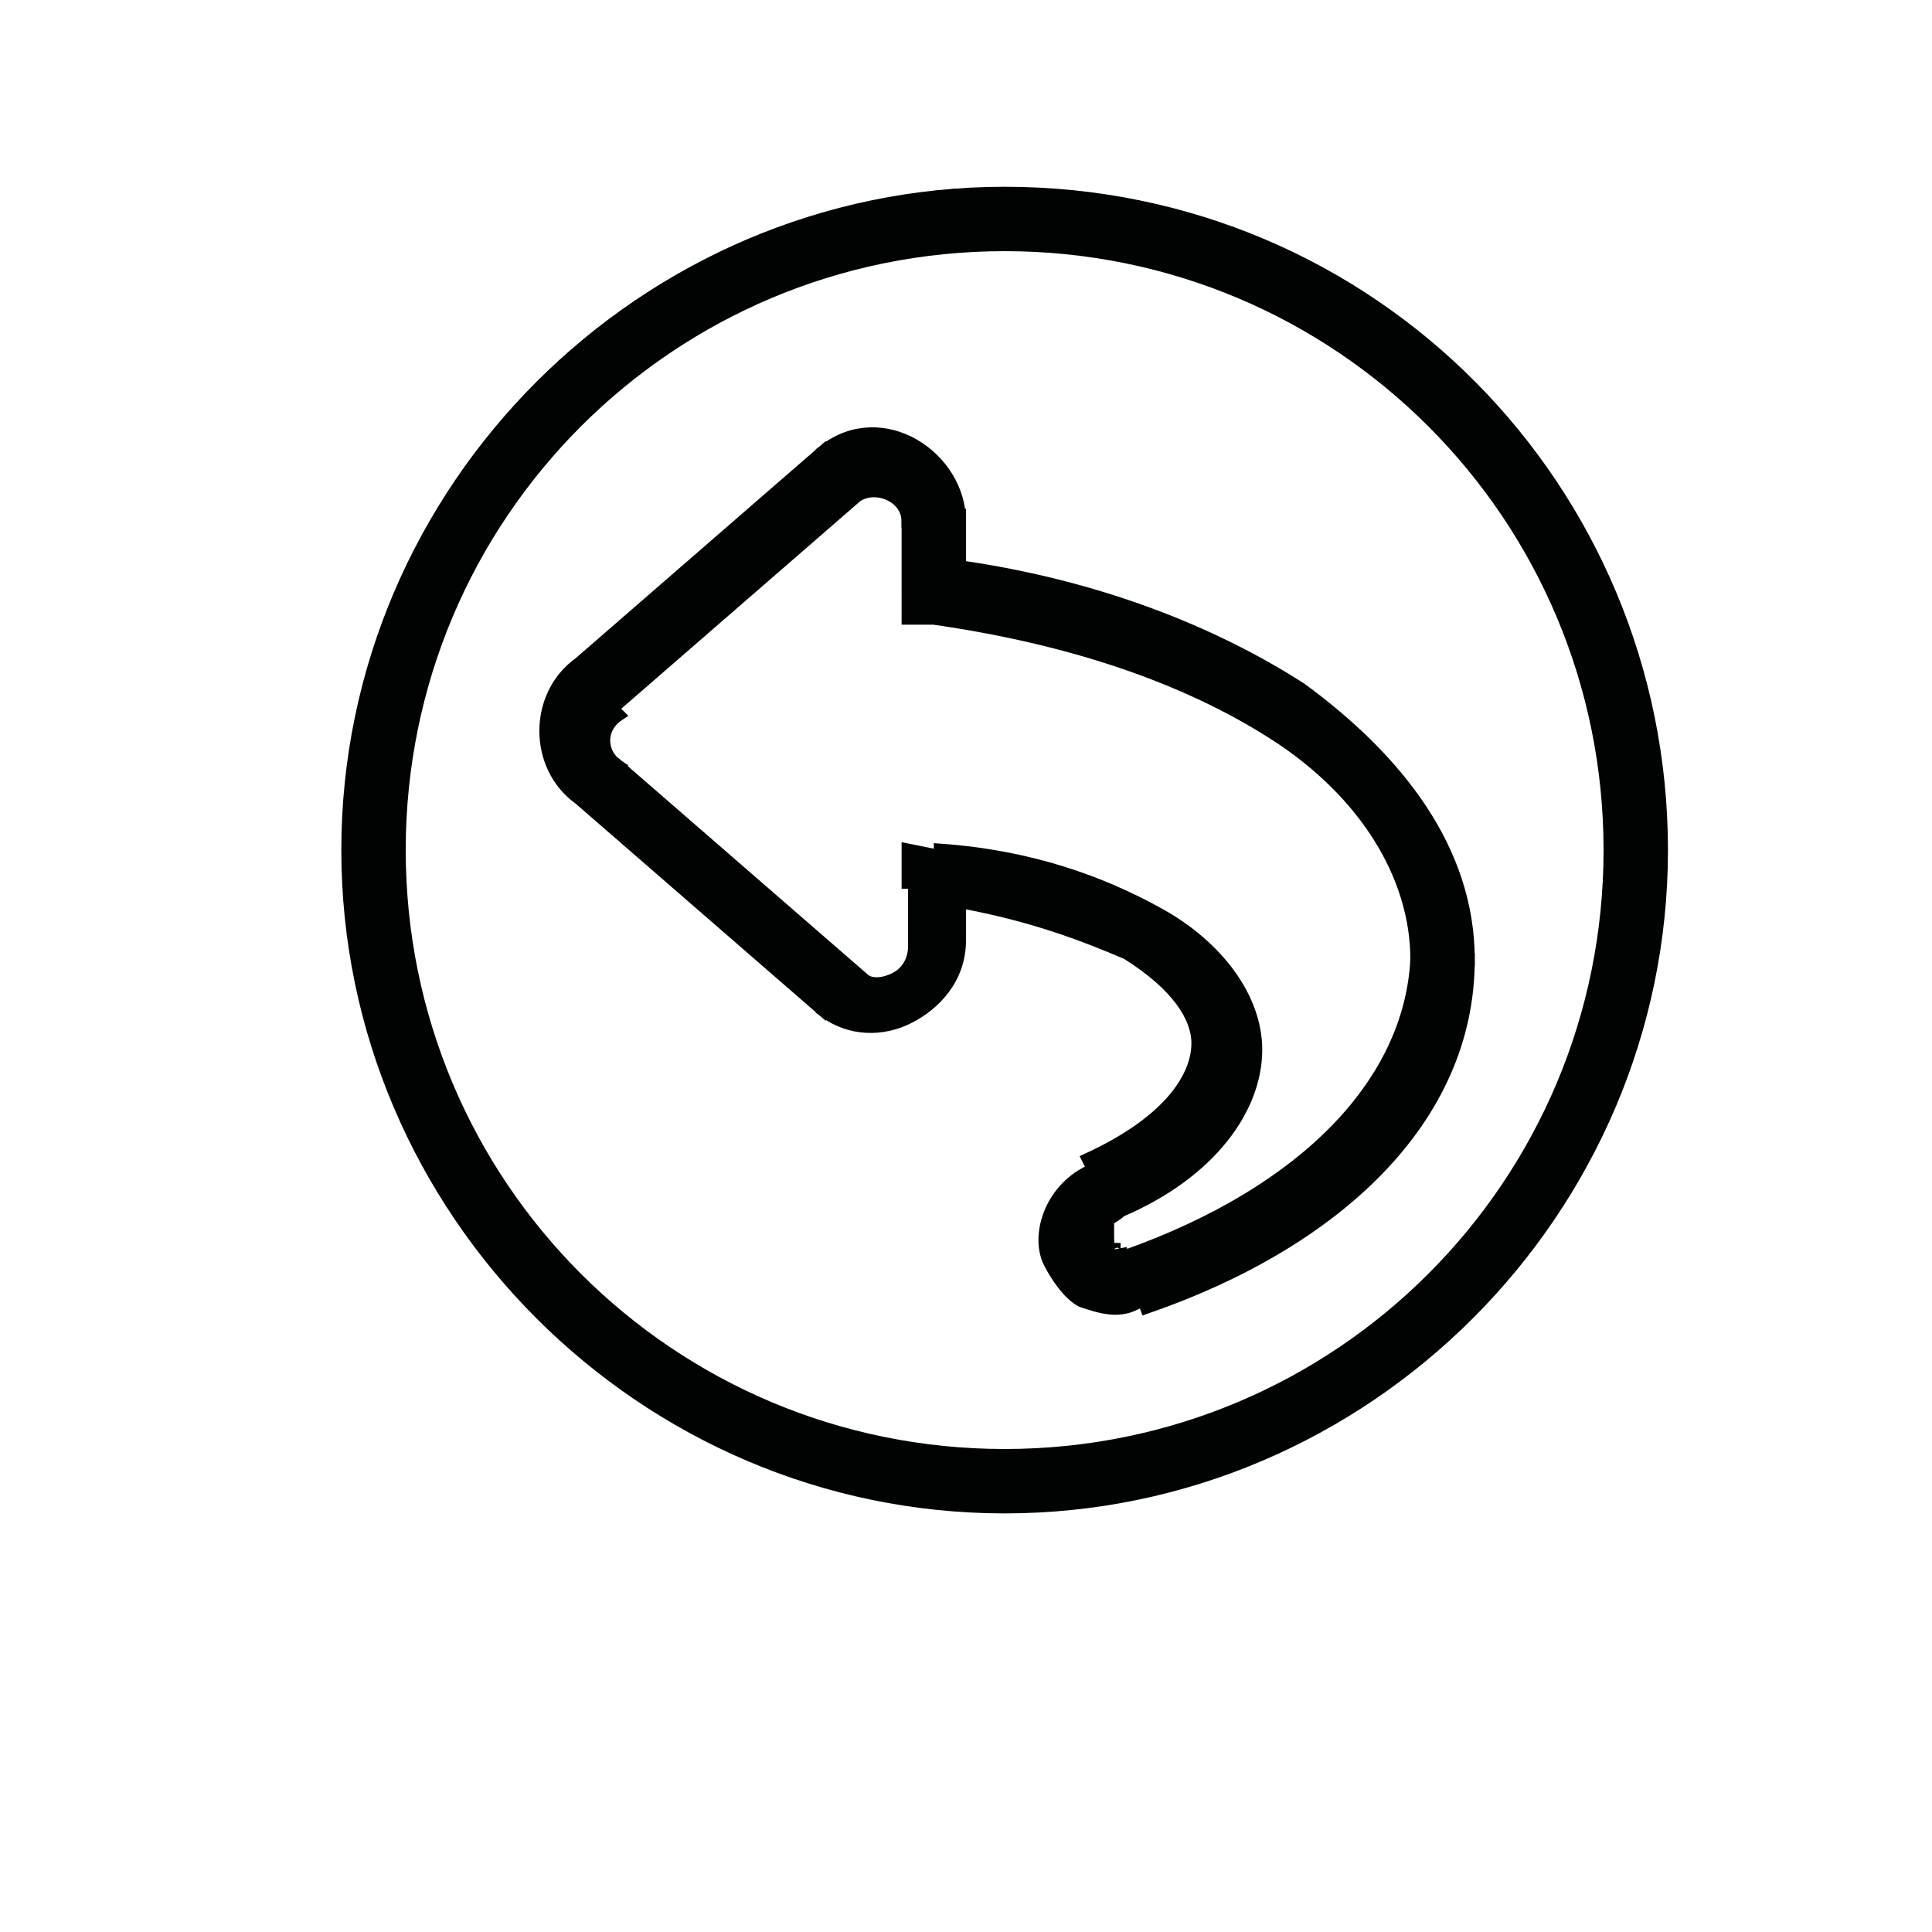 <?xml version="1.0" encoding="utf-8"?>
<!-- Generator: Adobe Illustrator 24.0.1, SVG Export Plug-In . SVG Version: 6.00 Build 0)  -->
<svg version="1.1" id="Camada_1" xmlns="http://www.w3.org/2000/svg" xmlns:xlink="http://www.w3.org/1999/xlink" x="0px" y="0px"
	 viewBox="0 0 30 30" width="16px" height="16px" style="enable-background:new 0 0 30 30;" xml:space="preserve">
<style type="text/css">
	.st0{fill:#010202;stroke:#010202;stroke-width:0.2;}
	.st1{fill:none;stroke:#010202;}
	.st2{fill:none;stroke:#020304;}
	.st3{fill:none;stroke:#010202;stroke-linecap:round;stroke-linejoin:round;}
	.st4{fill:none;stroke:#010202;stroke-width:0.5;}
	.st5{fill:none;stroke:#010202;stroke-linecap:round;}
	.st6{fill:none;stroke:#020304;stroke-linecap:round;}
	.st7{fill:#010202;}
</style>
<g>
	<path class="st0" d="M14.1,9.2l0,0.4l0.4,0c2.1,0.3,3.9,0.9,5.3,1.8c1.4,0.9,2.2,2.2,2.2,3.5h0.8c0-1.7-1.1-3.1-2.6-4.2
		c-1.4-0.9-3.2-1.6-5.3-1.9l0-0.8l-0.8,0L14.1,9.2z"/>
	<polygon class="st0" points="14.6,13.3 14.1,13.2 14.1,13.7 14.5,13.7 	"/>
	<path class="st0" d="M17.3,19.4c-0.1,0-0.1-0.1-0.1-0.2c0-0.1,0-0.2,0-0.2c0-0.1,0.1-0.1,0.2-0.2c0,0,0,0,0,0l0,0v0
		c1.4-0.6,2.1-1.6,2.1-2.5c0-0.8-0.6-1.6-1.5-2.1c-0.9-0.5-2-0.9-3.4-1l0,0.4l-0.4,0l0,1.1c0,0.2-0.1,0.4-0.3,0.5
		c-0.2,0.1-0.4,0.1-0.5,0l-3.8-3.3l-0.3,0.3l0.3-0.3c-0.3-0.2-0.3-0.6,0-0.8l-0.3-0.3L9.5,11l3.8-3.3c0.3-0.2,0.8,0,0.8,0.4l0.8,0
		c0-1-1.2-1.8-2.1-1.1l0,0l0,0l0,0L13,7.3l0,0L12.8,7l0,0l-3.8,3.3l0,0c-0.7,0.5-0.7,1.6,0,2.1l0,0l3.8,3.3l0,0l0,0l0,0l0.2-0.3l0,0
		l-0.2,0.3l0,0c0.4,0.3,0.9,0.3,1.3,0.1c0.4-0.2,0.8-0.6,0.8-1.2v0v0l0-0.6c1.1,0.2,1.9,0.5,2.6,0.8c0.8,0.5,1.1,1,1.1,1.4
		c0,0.5-0.4,1.2-1.7,1.8l0.2,0.4L17,18.4l0.1,0.2l-0.2-0.4l0,0c0,0,0,0,0,0h0l0,0l0,0c-0.6,0.3-0.8,1-0.6,1.4
		c0.1,0.2,0.3,0.5,0.5,0.6c0.3,0.1,0.6,0.2,0.9,0l-0.3-0.8C17.4,19.5,17.3,19.5,17.3,19.4z"/>
	<path class="st0" d="M17.5,19.5l0.3,0.8c2.9-1,5-2.9,5-5.4l-0.8,0C21.9,16.8,20.3,18.5,17.5,19.5z"/>
</g>
<rect x="17.7" y="19.8" transform="matrix(0.944 -0.33 0.33 0.944 -5.593 7.044)" class="st7" width="0.4" height="0.4"/>
<polygon class="st7" points="17.5,19.5 17.9,19.3 17.1,19.6 "/>
<polygon class="st7" points="9.2,12.2 9.5,11.8 9.5,11.8 9.5,11.8 "/>
<polygon class="st7" points="9.2,10.7 9.5,11 9.5,11 9.5,11 "/>
<polygon class="st7" points="14.5,8.1 14.9,8.1 14.9,8.1 "/>
<polygon class="st7" points="14.5,8.1 14.1,8.1 14.1,8.1 "/>
<polygon class="st7" points="22.4,14.9 22.8,14.9 22.8,14.9 "/>
<polygon class="st7" points="13.7,8.1 13.2,8.1 13.2,8.1 "/>
<path class="st0" d="M15.6,3C10,3,5.4,7.6,5.4,13.2c0,5.6,4.6,10.2,10.2,10.2c5.6,0,10.2-4.6,10.2-10.2C25.8,7.6,21.3,3,15.6,3z
	 M15.6,22.6c-5.2,0-9.4-4.2-9.4-9.4c0-5.2,4.2-9.4,9.4-9.4c5.2,0,9.4,4.2,9.4,9.4C25,18.4,20.8,22.6,15.6,22.6z"/>
<rect x="17.2" y="19.4" transform="matrix(0.944 -0.33 0.33 0.944 -5.502 6.911)" class="st7" width="0.8" height="0.4"/>
<polygon class="st7" points="14.9,8.1 14.9,8.1 14.9,8.1 14.9,8.1 14.9,8.1 14.9,8.1 14.9,8.1 14.9,8.1 14.9,8.1 14.9,8.1 14.9,8.1
	14.9,8.1 14.9,8.1 14.9,8.1 14.9,8.1 14.9,8.1 14.9,8.1 14.9,8.1 14.9,8.1 14.9,8.1 14.9,8.1 14.9,8.1 14.9,8.1 14.9,8.1 14.9,8.1
	14.9,8.1 14.9,8.1 14.9,8.1 14.9,8.1 14.9,8.1 14.9,8.1 14.9,8.1 14.9,8.1 14.9,8.1 14.9,8.1 14.9,8.1 14.9,8.1 14.9,8.1 14.9,8.1
	14.9,8.1 14.9,8.1 14.9,8.1 14.9,8.1 14.9,8.1 14.9,8.1 14.9,8.1 14.9,8.1 14.9,8.1 14.9,8.1 14.9,8.1 14.9,8.1 14.9,8.1 14.9,8.1
	14.9,8.1 14.9,8.1 14.9,8.1 14.9,8.1 14.9,8.1 14.9,8.1 14.9,8.1 14.9,8.1 14.9,8.1 14.9,8.1 14.9,8.1 14.9,8.1 14.9,8.1 14.9,8.1
	14.9,8.1 14.9,8.1 14.9,8.1 14.9,8.1 14.9,8.1 14.9,8.1 14.9,8.1 14.9,8.1 14.9,8.1 14.9,8.1 14.9,8.1 14.9,8.1 14.9,8.1 14.9,8.1
	14.9,8.1 14.9,8.1 14.9,8.1 14.9,8.1 14.9,8.1 14.9,8.1 14.9,8.1 14.9,8.1 14.9,8.1 14.9,8.1 14.9,8.1 14.9,8.1 14.9,8.1 14.9,8.1
	14.9,8.1 14.9,8.1 14.9,8.1 14.9,8.1 14.9,8.1 14.9,8.1 14.9,8.1 14.9,8.1 14.9,8.1 14.9,8.1 14.9,8.1 14.9,8.1 14.9,8.1 14.9,8.1
	14.9,8.1 14.9,8.1 14.9,8.1 14.9,8.1 14.9,8.1 14.9,8.1 14.9,8.1 14.9,8.1 14.9,8.1 14.9,8.1 14.9,8.1 14.9,8.1 14.9,8.1 14.9,8.1
	14.9,8.1 14.9,8.1 14.9,8.1 14.9,8.1 14.9,8.1 14.9,8.1 14.9,8.1 14.9,8.1 14.9,8.1 14.9,8.1 14.9,8.1 14.9,8.1 14.9,8.1 14.9,8.1
	14.9,8.1 14.9,8.1 14.9,8.1 14.9,8.1 14.9,8.1 14.9,8.1 14.9,8.1 14.9,8.1 14.9,8.1 14.9,8.1 14.9,8.1 14.9,8.1 14.9,8.1 14.9,8.1
	14.9,8.1 14.9,8.1 14.9,8.1 14.9,8.1 14.9,8.1 14.9,8.1 14.9,8.1 14.9,8.1 14.9,8.1 14.9,8.1 14.9,8.1 14.9,8.1 14.9,8.1 14.9,8.1
	14.9,8.1 14.9,8.1 14.9,8.1 14.9,8.1 14.9,8.1 14.9,8.1 14.9,8.1 14.9,8.1 14.9,8.1 14.9,8.1 14.9,8.1 14.9,8.1 14.9,8.1 14.9,8.1
	14.9,8.1 14.9,8.1 14.9,8.1 14.9,8.1 14.9,8.1 14.9,8.1 14.9,8.1 14.9,8.1 14.9,8.1 14.9,8.1 14.9,8.1 14.9,8.1 14.9,8.1 14.9,8.1
	14.9,8.1 14.9,8.1 14.9,8.1 14.9,8.1 14.9,8.1 14.9,8.1 14.9,8.1 14.9,8.1 14.9,8.1 14.9,8.1 14.9,8.1 14.9,8.1 14.9,8.1 14.9,8.1
	14.9,8.1 14.9,8.1 14.9,8.1 14.9,8.1 14.9,8.1 14.9,8.1 14.9,8.1 14.9,8.1 14.9,8.1 14.9,8.1 14.9,8.1 14.9,8.1 14.9,8.1 14.9,8.1
	14.9,8.1 14.9,8.1 14.9,8.1 14.9,8.1 14.9,8.1 14.9,8.1 14.9,8.1 14.9,8.1 14.9,8.1 14.9,8.1 14.9,8.1 14.9,8.1 14.9,8.1 14.9,8.1
	14.9,8.1 14.9,8.1 14.9,8.1 14.9,8.1 14.9,8.1 14.9,8.1 14.9,8.1 14.9,8.1 14.9,8.1 14.9,8.1 14.9,8.1 14.9,8.1 14.9,8.1 14.9,8.1
	14.9,8.1 14.9,8.1 14.9,8.1 14.9,8.1 14.9,8.1 14.9,8.1 14.9,8.1 14.9,8.1 14.9,8.1 14.9,8.1 14.9,8.1 14.9,8.1 14.9,8.1 14.9,8.1
	14.9,8.1 14.9,8.1 14.9,8.1 14.9,8.1 14.9,8.1 14.9,8.1 14.9,8.1 14.9,8.1 14.9,8.1 14.9,8.1 14.9,8.1 14.9,8.1 14.9,8.1 14.9,8.1
	14.9,8.1 14.9,8.1 14.9,8.1 14.9,8.1 14.9,8.1 14.9,8.1 14.9,8.1 14.9,8.1 14.9,8.1 14.9,8.1 14.9,8.1 14.9,8.1 14.9,8.1 14.9,8.1
	14.9,8.1 14.9,8.1 14.9,8.1 14.9,8.1 14.9,8.1 14.9,8.1 14.1,8.1 14.1,8.1 14.1,8.1 14.1,8.1 14.1,8.1 14.1,8.1 14.1,8.1 14.1,8.1
	14.1,8.1 14.1,8.1 14.1,8.1 14.1,8.1 14.1,8.1 14.1,8.1 14.1,8.1 14.1,8.1 14.1,8.1 14.1,8.1 14.1,8.1 14.1,8.1 14.1,8.1 14.1,8.1
	14.1,8.1 14.1,8.1 14.1,8.1 14.1,8.1 14.1,8.1 14.1,8.1 14.1,8.1 14.1,8.1 14.1,8.1 14.1,8.1 14.1,8.1 14.1,8.1 14.1,8.1 14.1,8.1
	14.1,8.1 14.1,8.1 14.1,8.1 14.1,8.1 14.1,8.1 14.1,8.1 14.1,8.1 14.1,8.1 14.1,8.1 14.1,8.1 14.1,8.1 14.1,8.1 14.1,8.1 14.1,8.1
	14.1,8.1 14.1,8.1 14.1,8.1 14.1,8.1 14.1,8.1 14.1,8.1 14.1,8.1 14.1,8.1 14.1,8.1 14.1,8.1 14.1,8.1 14.1,8.1 14.1,8.1 14.1,8.1
	14.1,8.1 14.1,8.1 14.1,8.1 14.1,8.1 14.1,8.1 14.1,8.1 14.1,8.1 14.1,8.1 14.1,8.1 14.1,8.1 14.1,8.1 14.1,8.1 14.1,8.1 14.1,8.1
	14.1,8.1 14.1,8.1 14.1,8.1 14.1,8.1 14.1,8.1 14.1,8.1 14.1,8.1 14.1,8.1 14.1,8.1 14.1,8.1 14.1,8.1 14.1,8.1 14.1,8.1 14.1,8.1
	14.1,8.1 14.1,8.1 14.1,8.1 14.1,8.1 14.1,8.1 14.1,8.1 14.1,8.1 14.1,8.1 14.1,8.1 14.1,8.1 14.1,8.1 14.1,8.1 14.1,8.1 14.1,8.1
	14.1,8.1 14.1,8.1 14.1,8.1 14.1,8.1 14.1,8.1 14.1,8.1 14.1,8.1 14.1,8.1 14.1,8.1 14.1,8.1 14.1,8.1 14.1,8.1 14.1,8.1 14.1,8.1
	14.1,8.1 14.1,8.1 14.1,8.1 14.1,8.1 14.1,8.1 14.1,8.1 14.1,8.1 14.1,8.1 14.1,8.1 14.1,8.1 14.1,8.1 14.1,8.1 14.1,8.1 14.1,8.1
	14.1,8.1 14.1,8.1 14.1,8.1 14.1,8.1 14.1,8.1 14.1,8.1 14.1,8.1 14.1,8.1 14.1,8.1 14.1,8.1 14.1,8.1 14.1,8.1 14.1,8.1 14.1,8.1
	14.1,8.1 14.1,8.1 14.1,8.1 14.1,8.1 14.1,8.1 14.1,8.1 14.1,8.1 14.1,8.1 14.1,8.1 14.1,8.1 14.1,8.1 14.1,8.1 14.1,8.1 14.1,8.1
	14.1,8.1 14.1,8.1 14.1,8.1 14.1,8.1 14.1,8.1 14.1,8.1 14.1,8.1 14.1,8.1 14.1,8.1 14.1,8.1 14.1,8.1 14.1,8.1 14.1,8.1 14.1,8.1
	14.1,8.1 14.1,8.1 14.1,8.1 14.1,8.1 14.1,8.1 14.1,8.1 14.1,8.1 14.1,8.1 14.1,8.1 14.1,8.1 14.1,8.1 14.1,8.1 14.1,8.1 14.1,8.1
	14.1,8.1 14.1,8.1 14.1,8.1 14.1,8.1 14.1,8.1 14.1,8.1 14.1,8.1 14.1,8.1 14.1,8.1 14.1,8.1 14.1,8.1 14.1,8.1 14.1,8.1 14.1,8.1
	14.1,8.1 14.1,8.1 14.1,8.1 14.1,8.1 14.1,8.1 14.1,8.1 14.1,8.1 14.1,8.1 14.1,8.1 14.1,8.1 14.1,8.1 14.1,8.1 14.1,8.1 14.1,8.1
	14.1,8.1 14.1,8.1 14.1,8.1 14.1,8.1 14.1,8.1 14.1,8.1 14.1,8.1 14.1,8.1 14.1,8.1 14.1,8.1 14.1,8.1 14.1,8.1 14.1,8.1 14.1,8.1
	14.1,8.1 14.1,8.1 14.1,8.1 14.1,8.1 14.1,8.1 14.1,8.1 14.1,8.1 14.1,8.1 14.1,8.1 14.1,8.1 14.1,8.1 14.1,8.1 14.1,8.1 14.1,8.1
	14.1,8.1 14.1,8.1 14.1,8.1 14.1,8.1 14.1,8.1 14.1,8.1 14.1,8.1 14.1,8.1 14.1,8.1 14.1,8.1 14.1,8.1 14.1,8.1 14.1,8.1 14.1,8.1
	14.1,8.1 14.1,8.1 14.1,8.1 14.1,8.1 14.1,8.1 14.1,8.1 14.1,8.1 14.1,8.1 14.1,8.1 14.1,8.1 14.1,8.1 14.1,8.1 14.1,8.1 14.1,8.1
	14.1,8.1 14.1,8.1 14.1,8.1 14.1,8.1 14.1,8.1 14.1,8.1 14.1,8.1 14.1,8.1 14.1,8.1 14.1,8.1 14.1,8.1 14.1,8.1 14.1,8.1 14.1,8.1
	14.1,8.1 14.1,8.1 14.1,8.1 14.1,8.1 14.1,8.1 14.1,8.1 14.1,8.1 14.1,8.1 14.1,8.1 "/>
<!-- <rect x="13.2" y="8.1" class="st7" width="0" height="0"/> -->
</svg>
